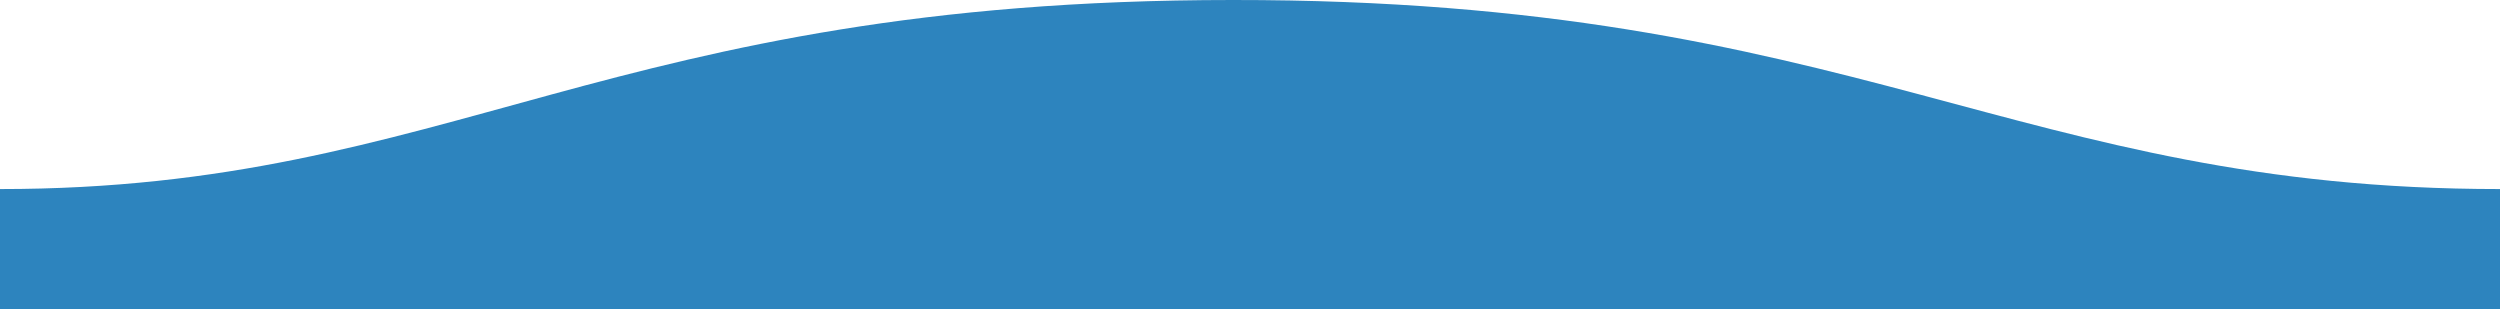 <svg width="1600" height="198" viewBox="0 0 1600 198" fill="none" xmlns="http://www.w3.org/2000/svg">
<path fill-rule="evenodd" clip-rule="evenodd" d="M1600 121C1289 121 1190.1 -0.25 789 -3.03189e-06C389 -3.03189e-06 289 121 0 121V198H1600C1600 198 1600 150 1600 121Z" fill="#2D84BE"/>
</svg>
